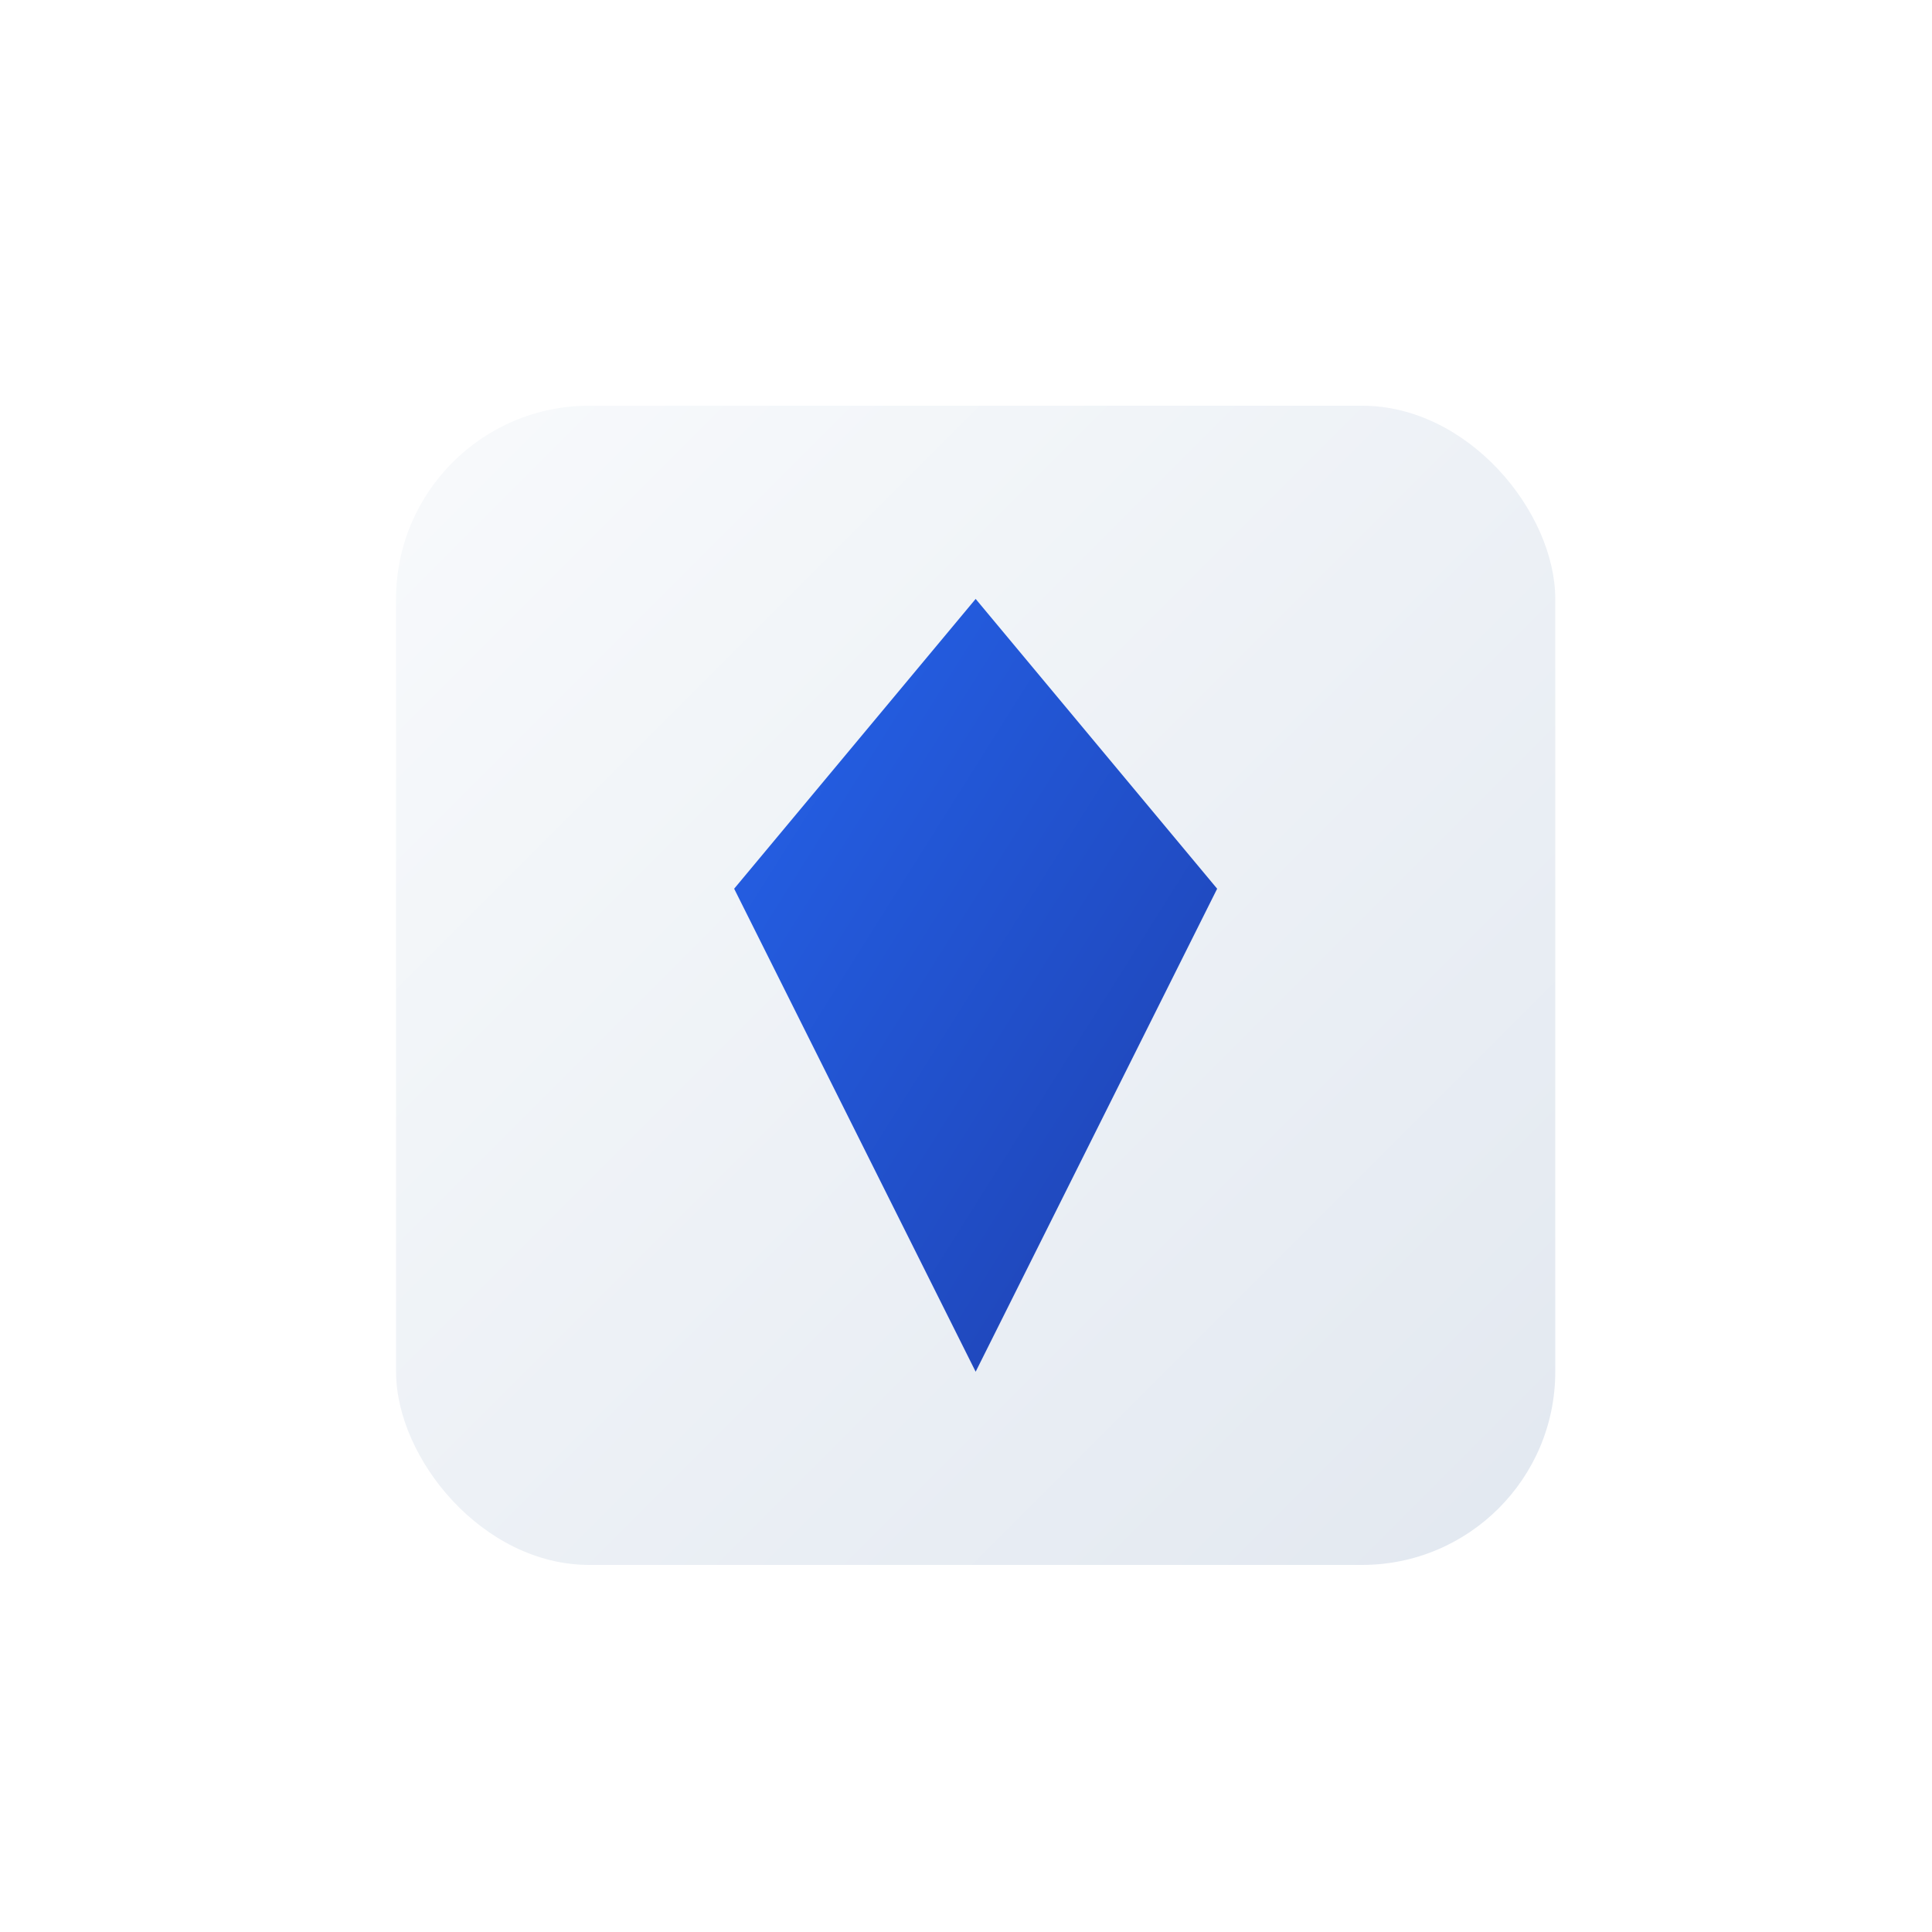 <?xml version="1.0" encoding="UTF-8" standalone="no"?>
<svg viewBox="0 0 400 400" xmlns="http://www.w3.org/2000/svg">
    <!-- Define gradients -->
    <defs>
        <!-- Background gradient -->
        <linearGradient id="bgGrad" x1="0%" y1="0%" x2="100%" y2="100%">
            <stop offset="0%" style="stop-color:#f8fafc"/>
            <stop offset="100%" style="stop-color:#e2e8f0"/>
        </linearGradient>
        <!-- Main gradient -->
        <linearGradient id="mainGrad" x1="0%" y1="0%" x2="100%" y2="100%">
            <stop offset="0%" style="stop-color:#2563eb"/>
            <stop offset="100%" style="stop-color:#1e40af"/>
        </linearGradient>
        <!-- Shadow filter -->
        <filter id="shadow" x="-20%" y="-20%" width="140%" height="140%">
            <feGaussianBlur in="SourceAlpha" stdDeviation="5"/>
            <feOffset dx="2" dy="4" result="offsetblur"/>
            <feComponentTransfer>
                <feFuncA type="linear" slope="0.3"/>
            </feComponentTransfer>
            <feMerge>
                <feMergeNode/>
                <feMergeNode in="SourceGraphic"/>
            </feMerge>
        </filter>
    </defs>
    <!-- Background rectangle -->
    <rect x="80" y="80" width="240" height="240" fill="url(#bgGrad)" rx="40" filter="url(#shadow)"/>
    <!-- Core shape - centered position -->
    <path d="M200 120 L250 180 L200 280 L150 180 Z" fill="url(#mainGrad)" filter="url(#shadow)"/>
</svg> 